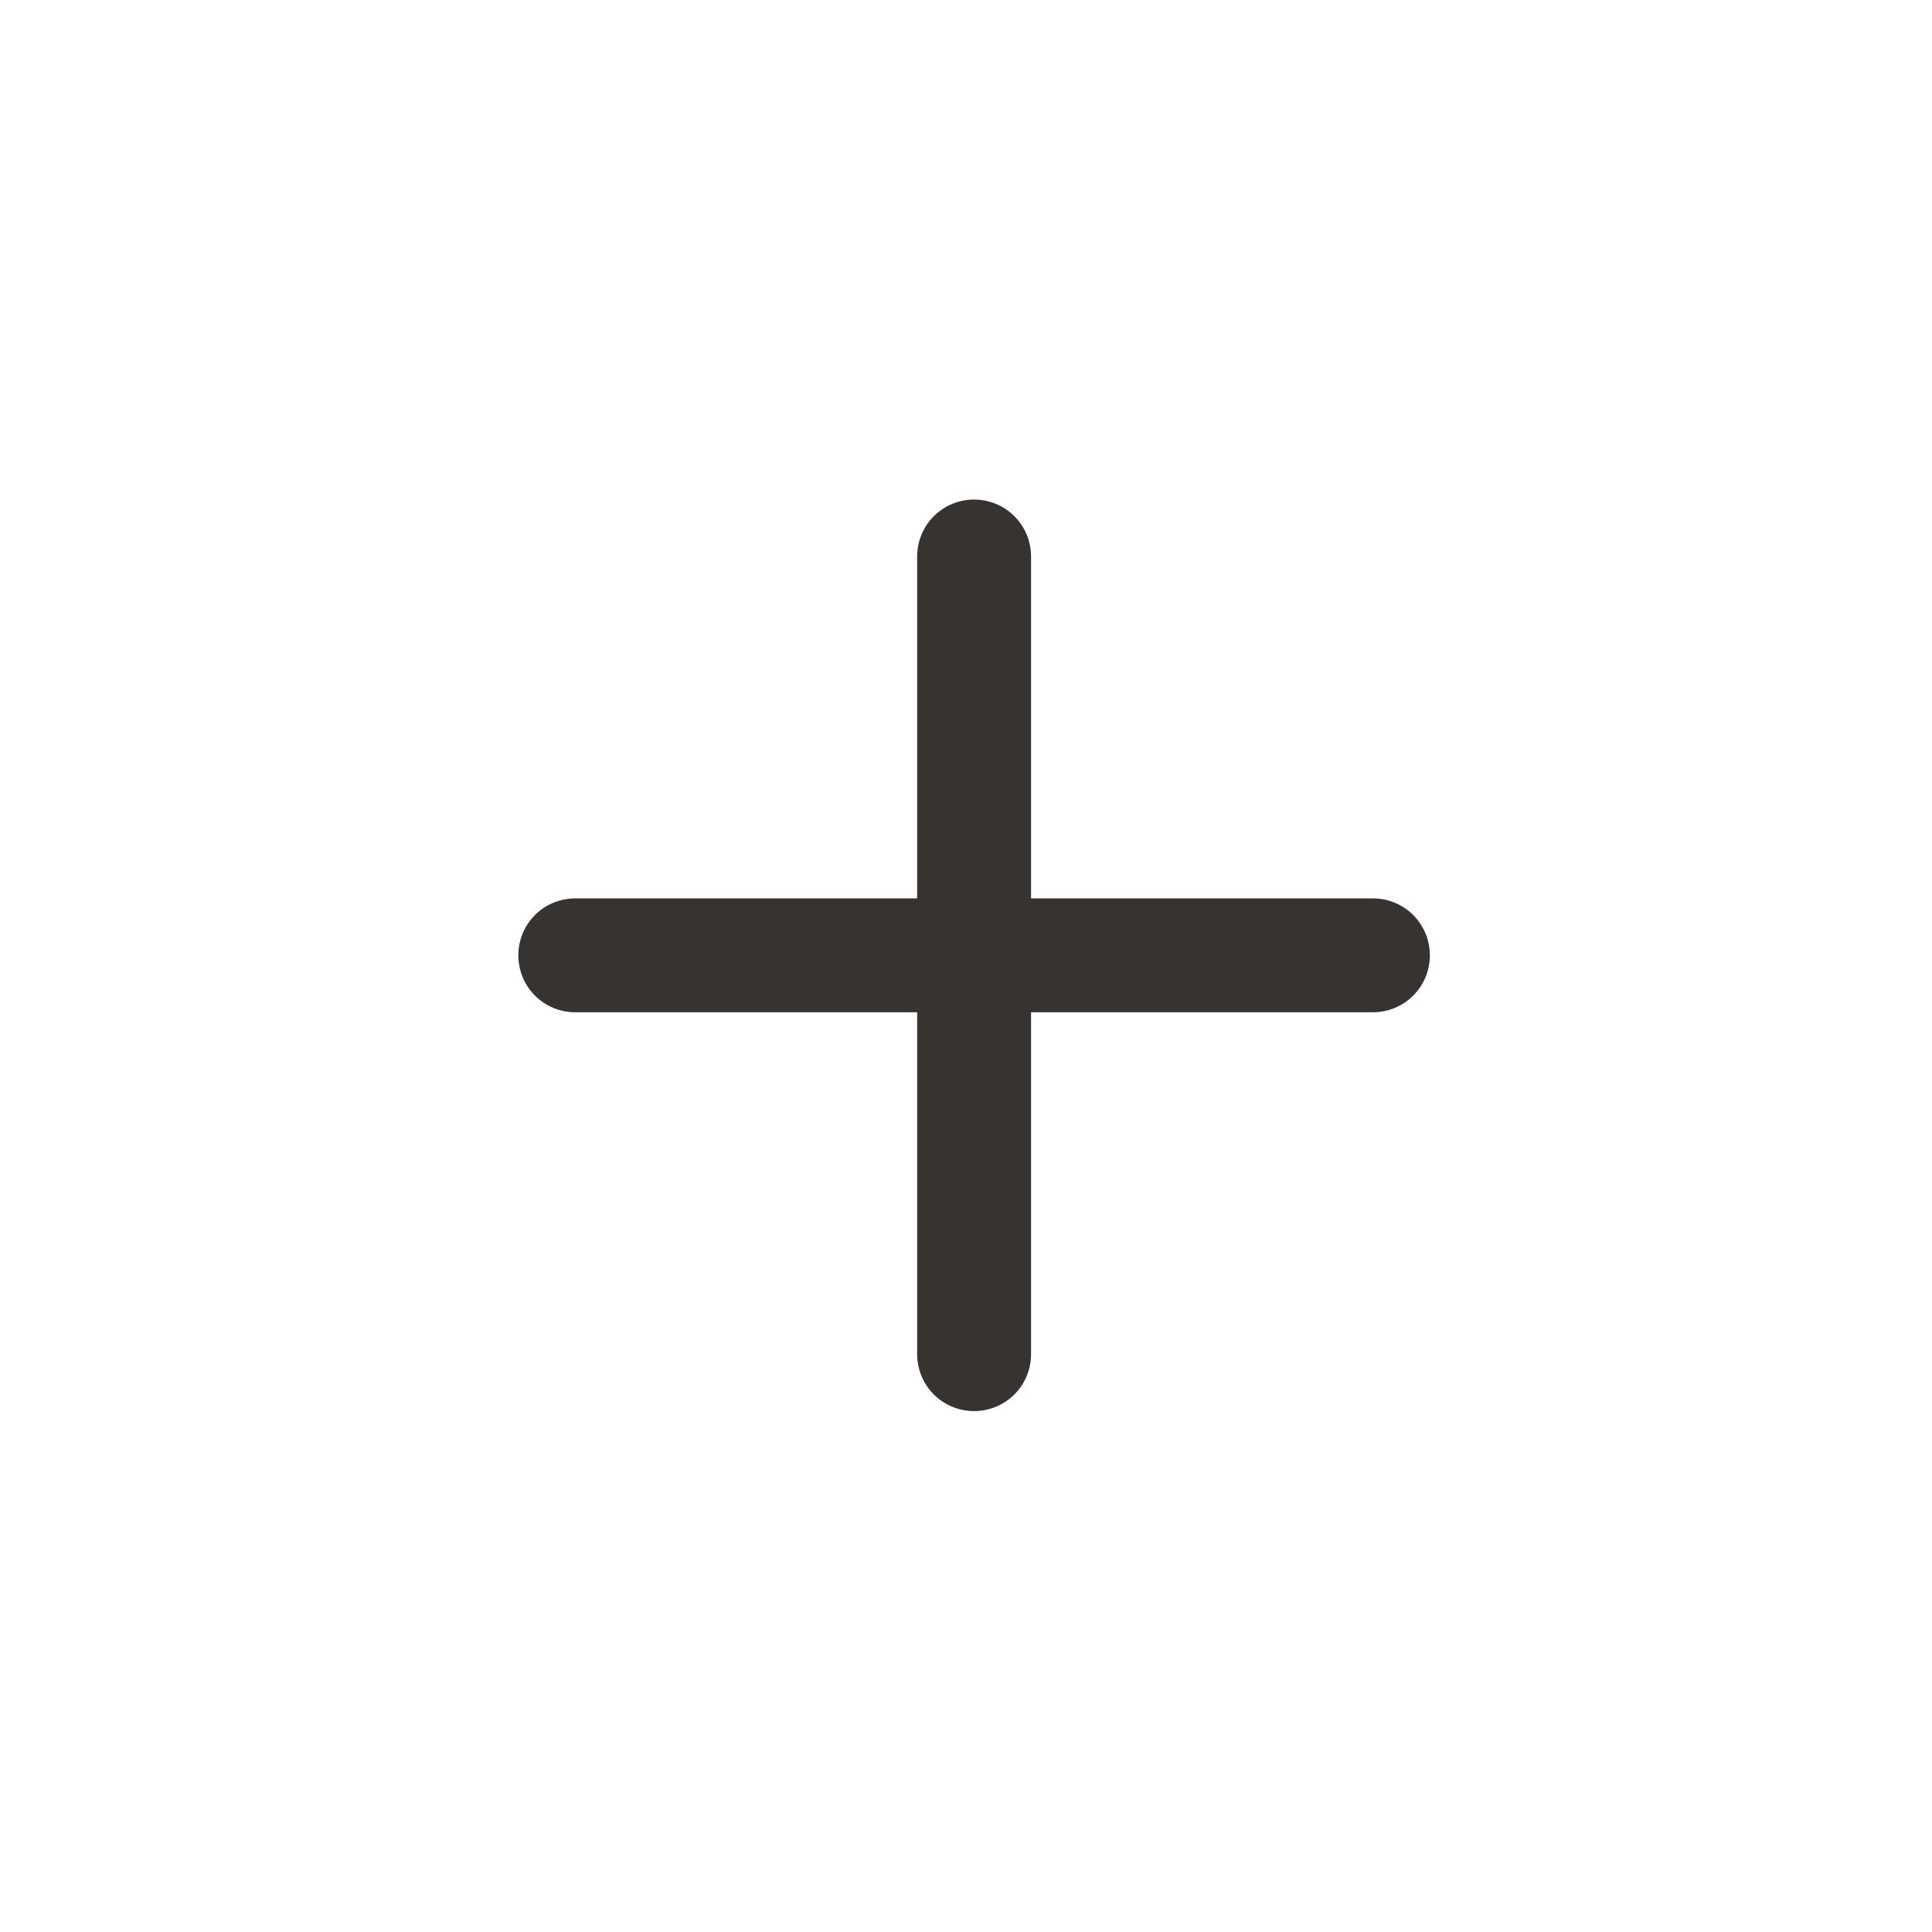 <svg width="21" height="21" viewBox="0 0 21 21" fill="none" xmlns="http://www.w3.org/2000/svg">
<path d="M10.588 5.43C10.752 5.43 10.91 5.495 11.026 5.611C11.142 5.727 11.207 5.885 11.207 6.049V9.765H14.923C15.087 9.765 15.245 9.83 15.361 9.946C15.477 10.062 15.542 10.22 15.542 10.384C15.542 10.548 15.477 10.706 15.361 10.822C15.245 10.938 15.087 11.003 14.923 11.003H11.207V14.719C11.207 14.883 11.142 15.041 11.026 15.157C10.91 15.273 10.752 15.338 10.588 15.338C10.424 15.338 10.266 15.273 10.15 15.157C10.034 15.041 9.969 14.883 9.969 14.719V11.003H6.253C6.089 11.003 5.931 10.938 5.815 10.822C5.699 10.706 5.634 10.548 5.634 10.384C5.634 10.22 5.699 10.062 5.815 9.946C5.931 9.83 6.089 9.765 6.253 9.765H9.969V6.049C9.969 5.885 10.034 5.727 10.15 5.611C10.266 5.495 10.424 5.43 10.588 5.43Z" fill="#363330"/>
</svg>
